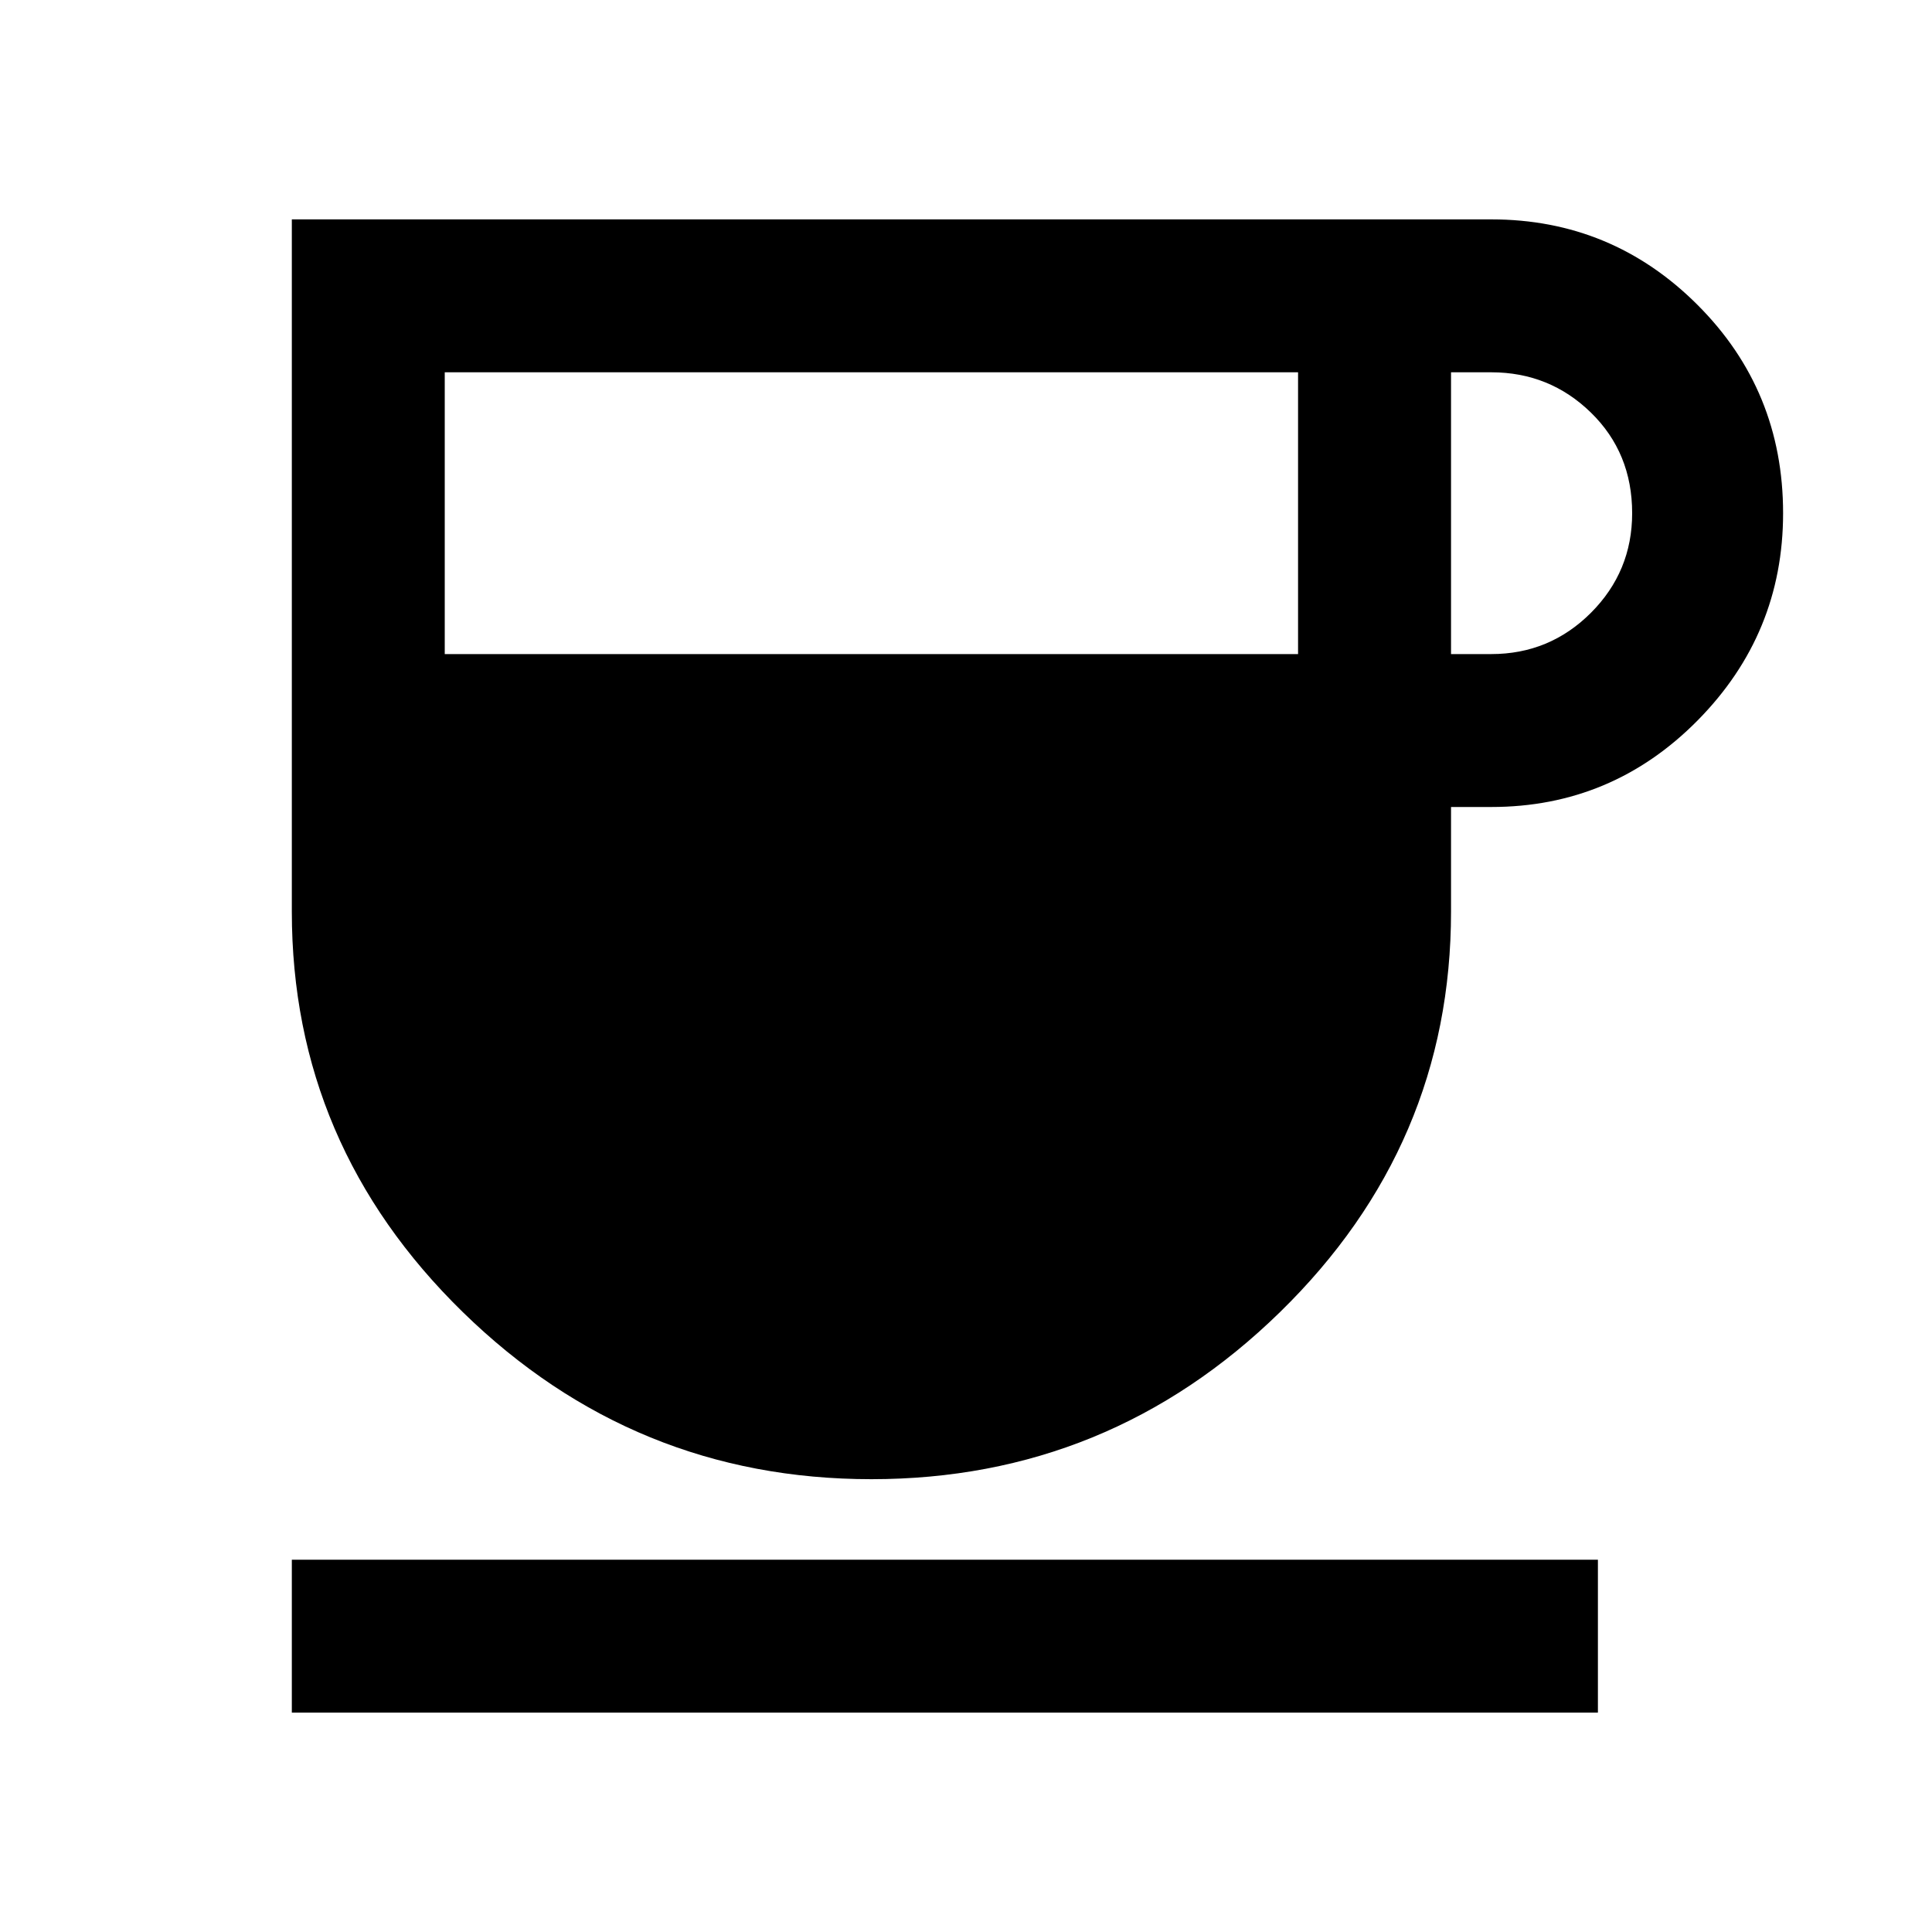 <svg xmlns="http://www.w3.org/2000/svg" height="40" width="40"><path d="M18.042 30.625Q13.125 30.625 9.583 27.167Q6.042 23.708 6.042 18.875V4.542H30.875Q33.375 4.542 35.146 6.313Q36.917 8.083 36.917 10.625Q36.917 13.125 35.146 14.917Q33.375 16.708 30.875 16.708H30.042V18.875Q30.042 23.708 26.5 27.167Q22.958 30.625 18.042 30.625ZM9.208 13.542H26.875V7.708H9.208ZM30.042 13.542H30.875Q32.083 13.542 32.938 12.688Q33.792 11.833 33.792 10.625Q33.792 9.375 32.938 8.542Q32.083 7.708 30.875 7.708H30.042ZM6.042 35.458V32.292H33.083V35.458Z"/></svg>
